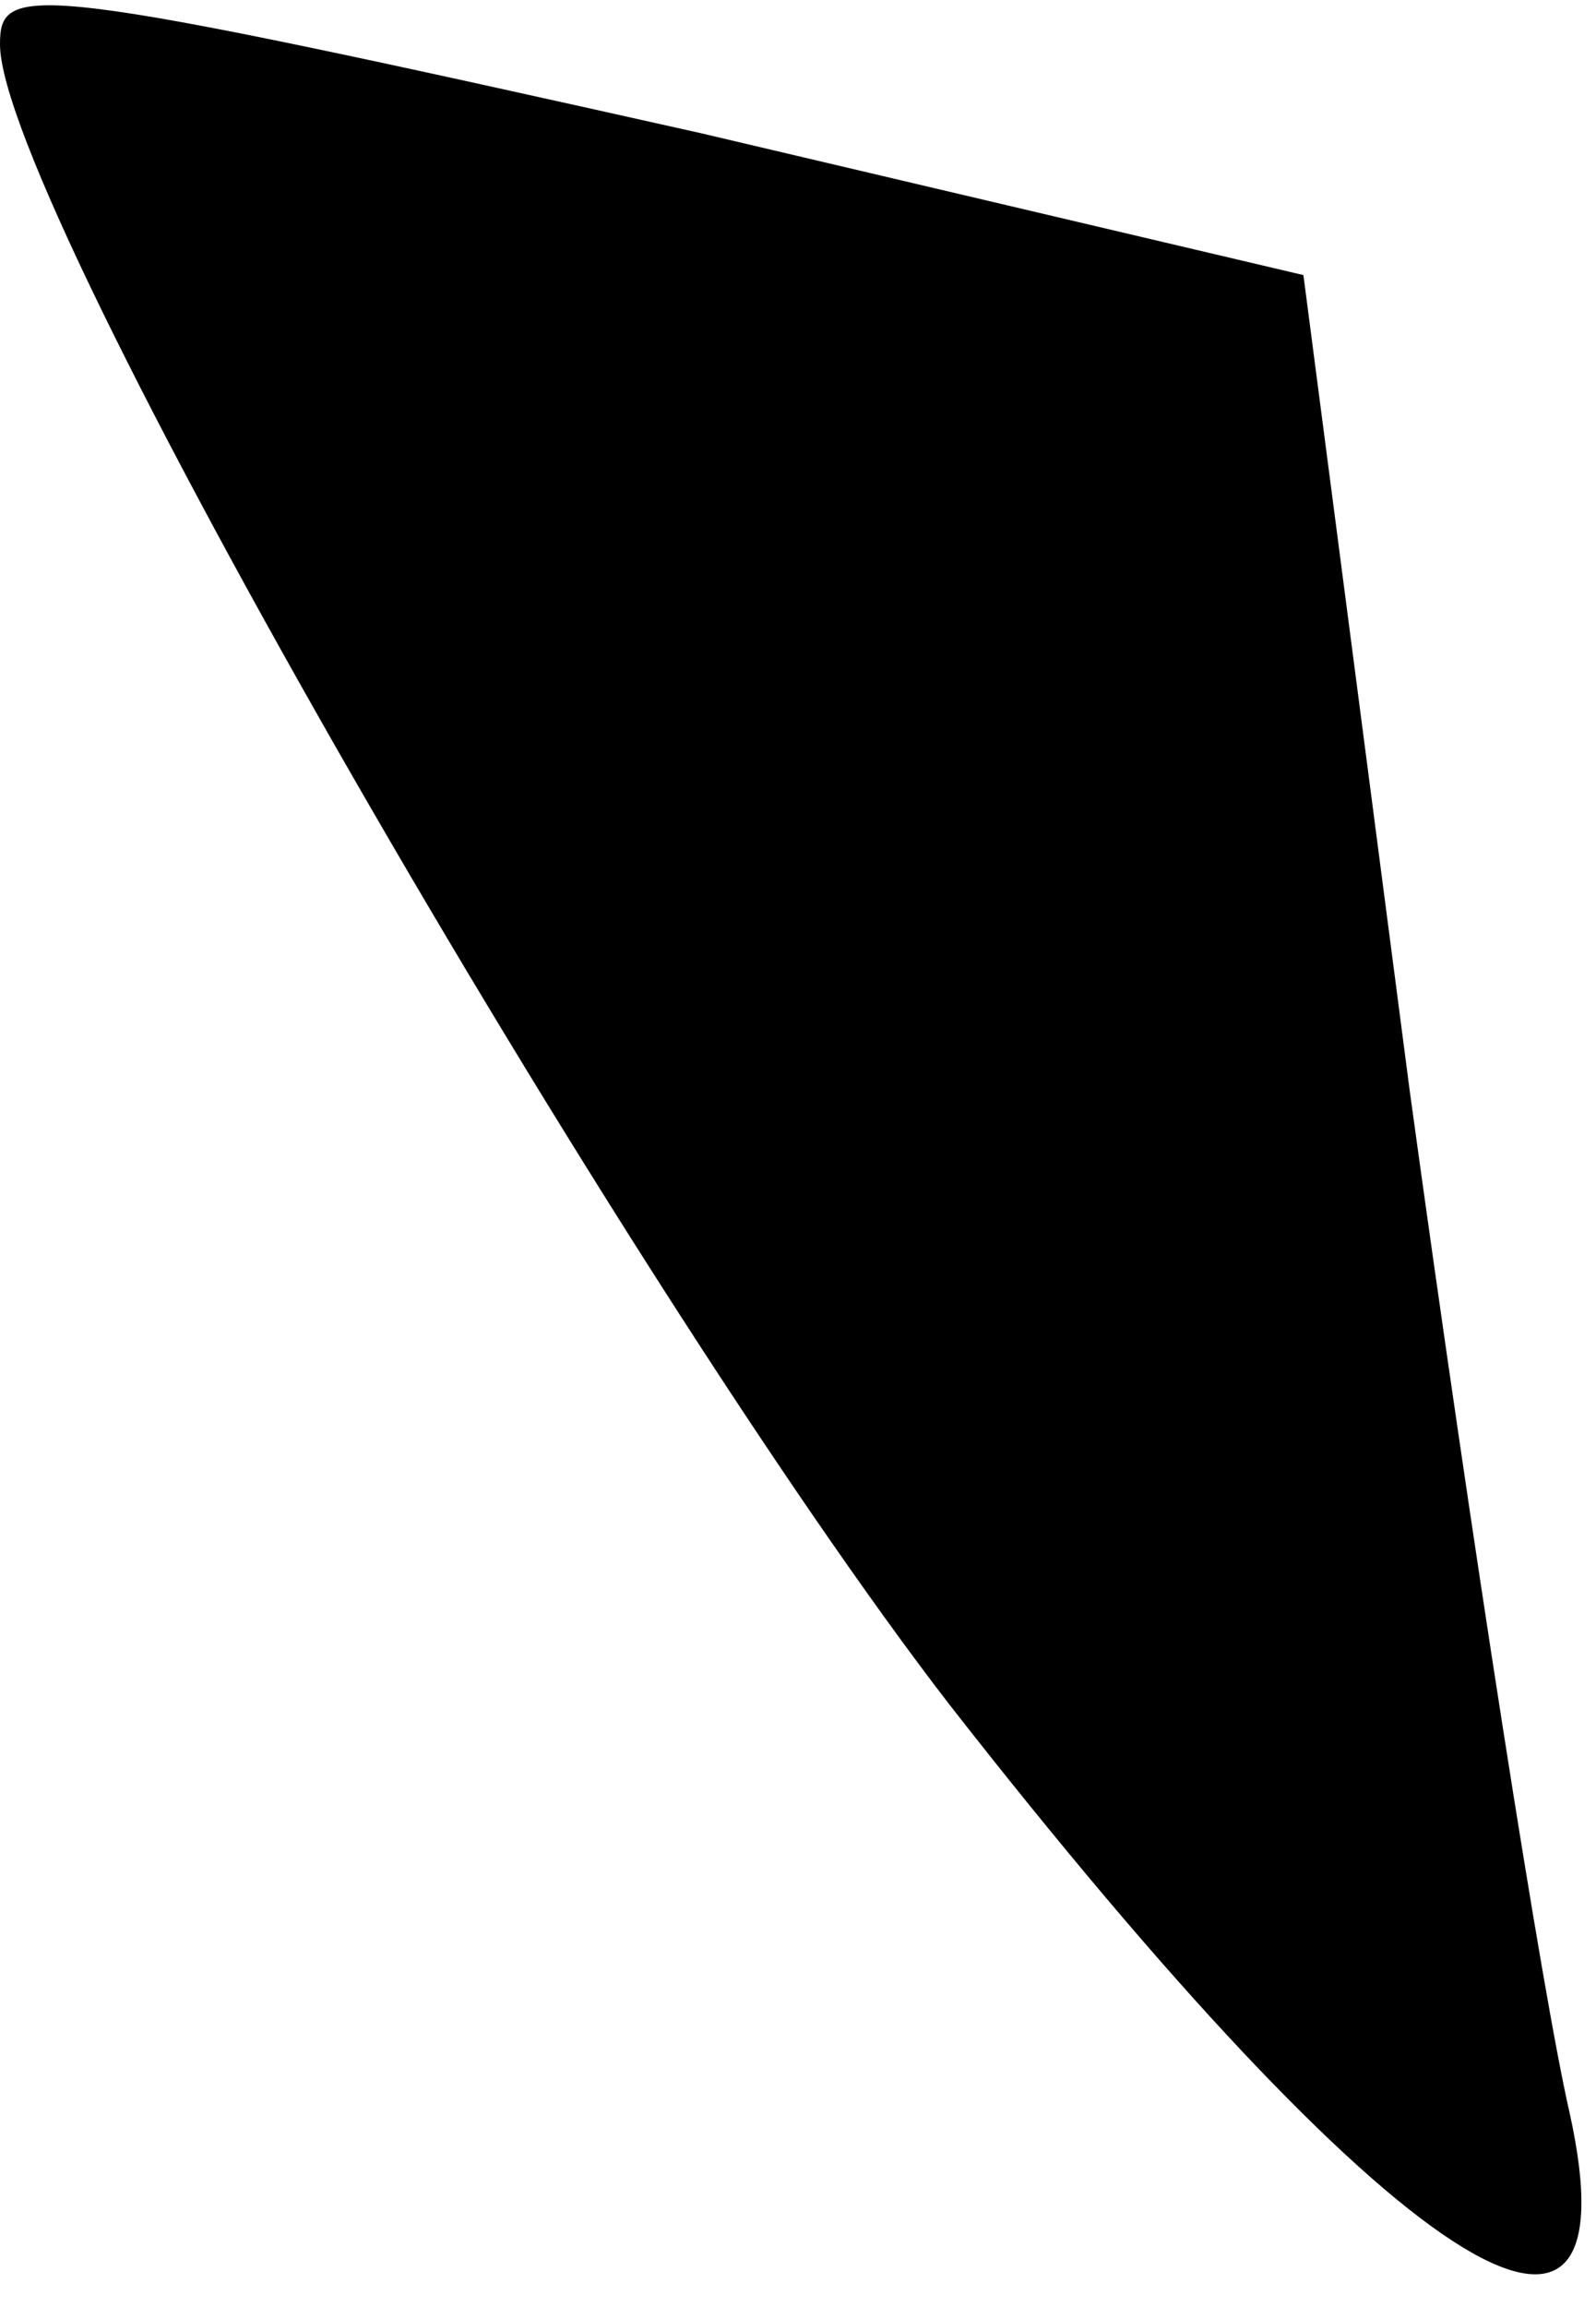 <?xml version="1.0" standalone="no"?>
<!DOCTYPE svg PUBLIC "-//W3C//DTD SVG 20010904//EN"
 "http://www.w3.org/TR/2001/REC-SVG-20010904/DTD/svg10.dtd">
<svg version="1.0" xmlns="http://www.w3.org/2000/svg"
 width="18pt" height="26pt" viewBox="0 0 18 26"
 preserveAspectRatio="xMidYMid meet">
<g transform="translate(0,26) scale(0.1,-0.1)"
fill="#000000" stroke="none">
<path fill="#000000" stroke="none" d="M0 255 c0 -18 70 -139 107 -187 50 -64
78 -82 70 -46 -3 13 -11 64 -18 115 l-12 92 -68 16 c-76 17 -79 17 -79 10z"/>
</g>
</svg>
